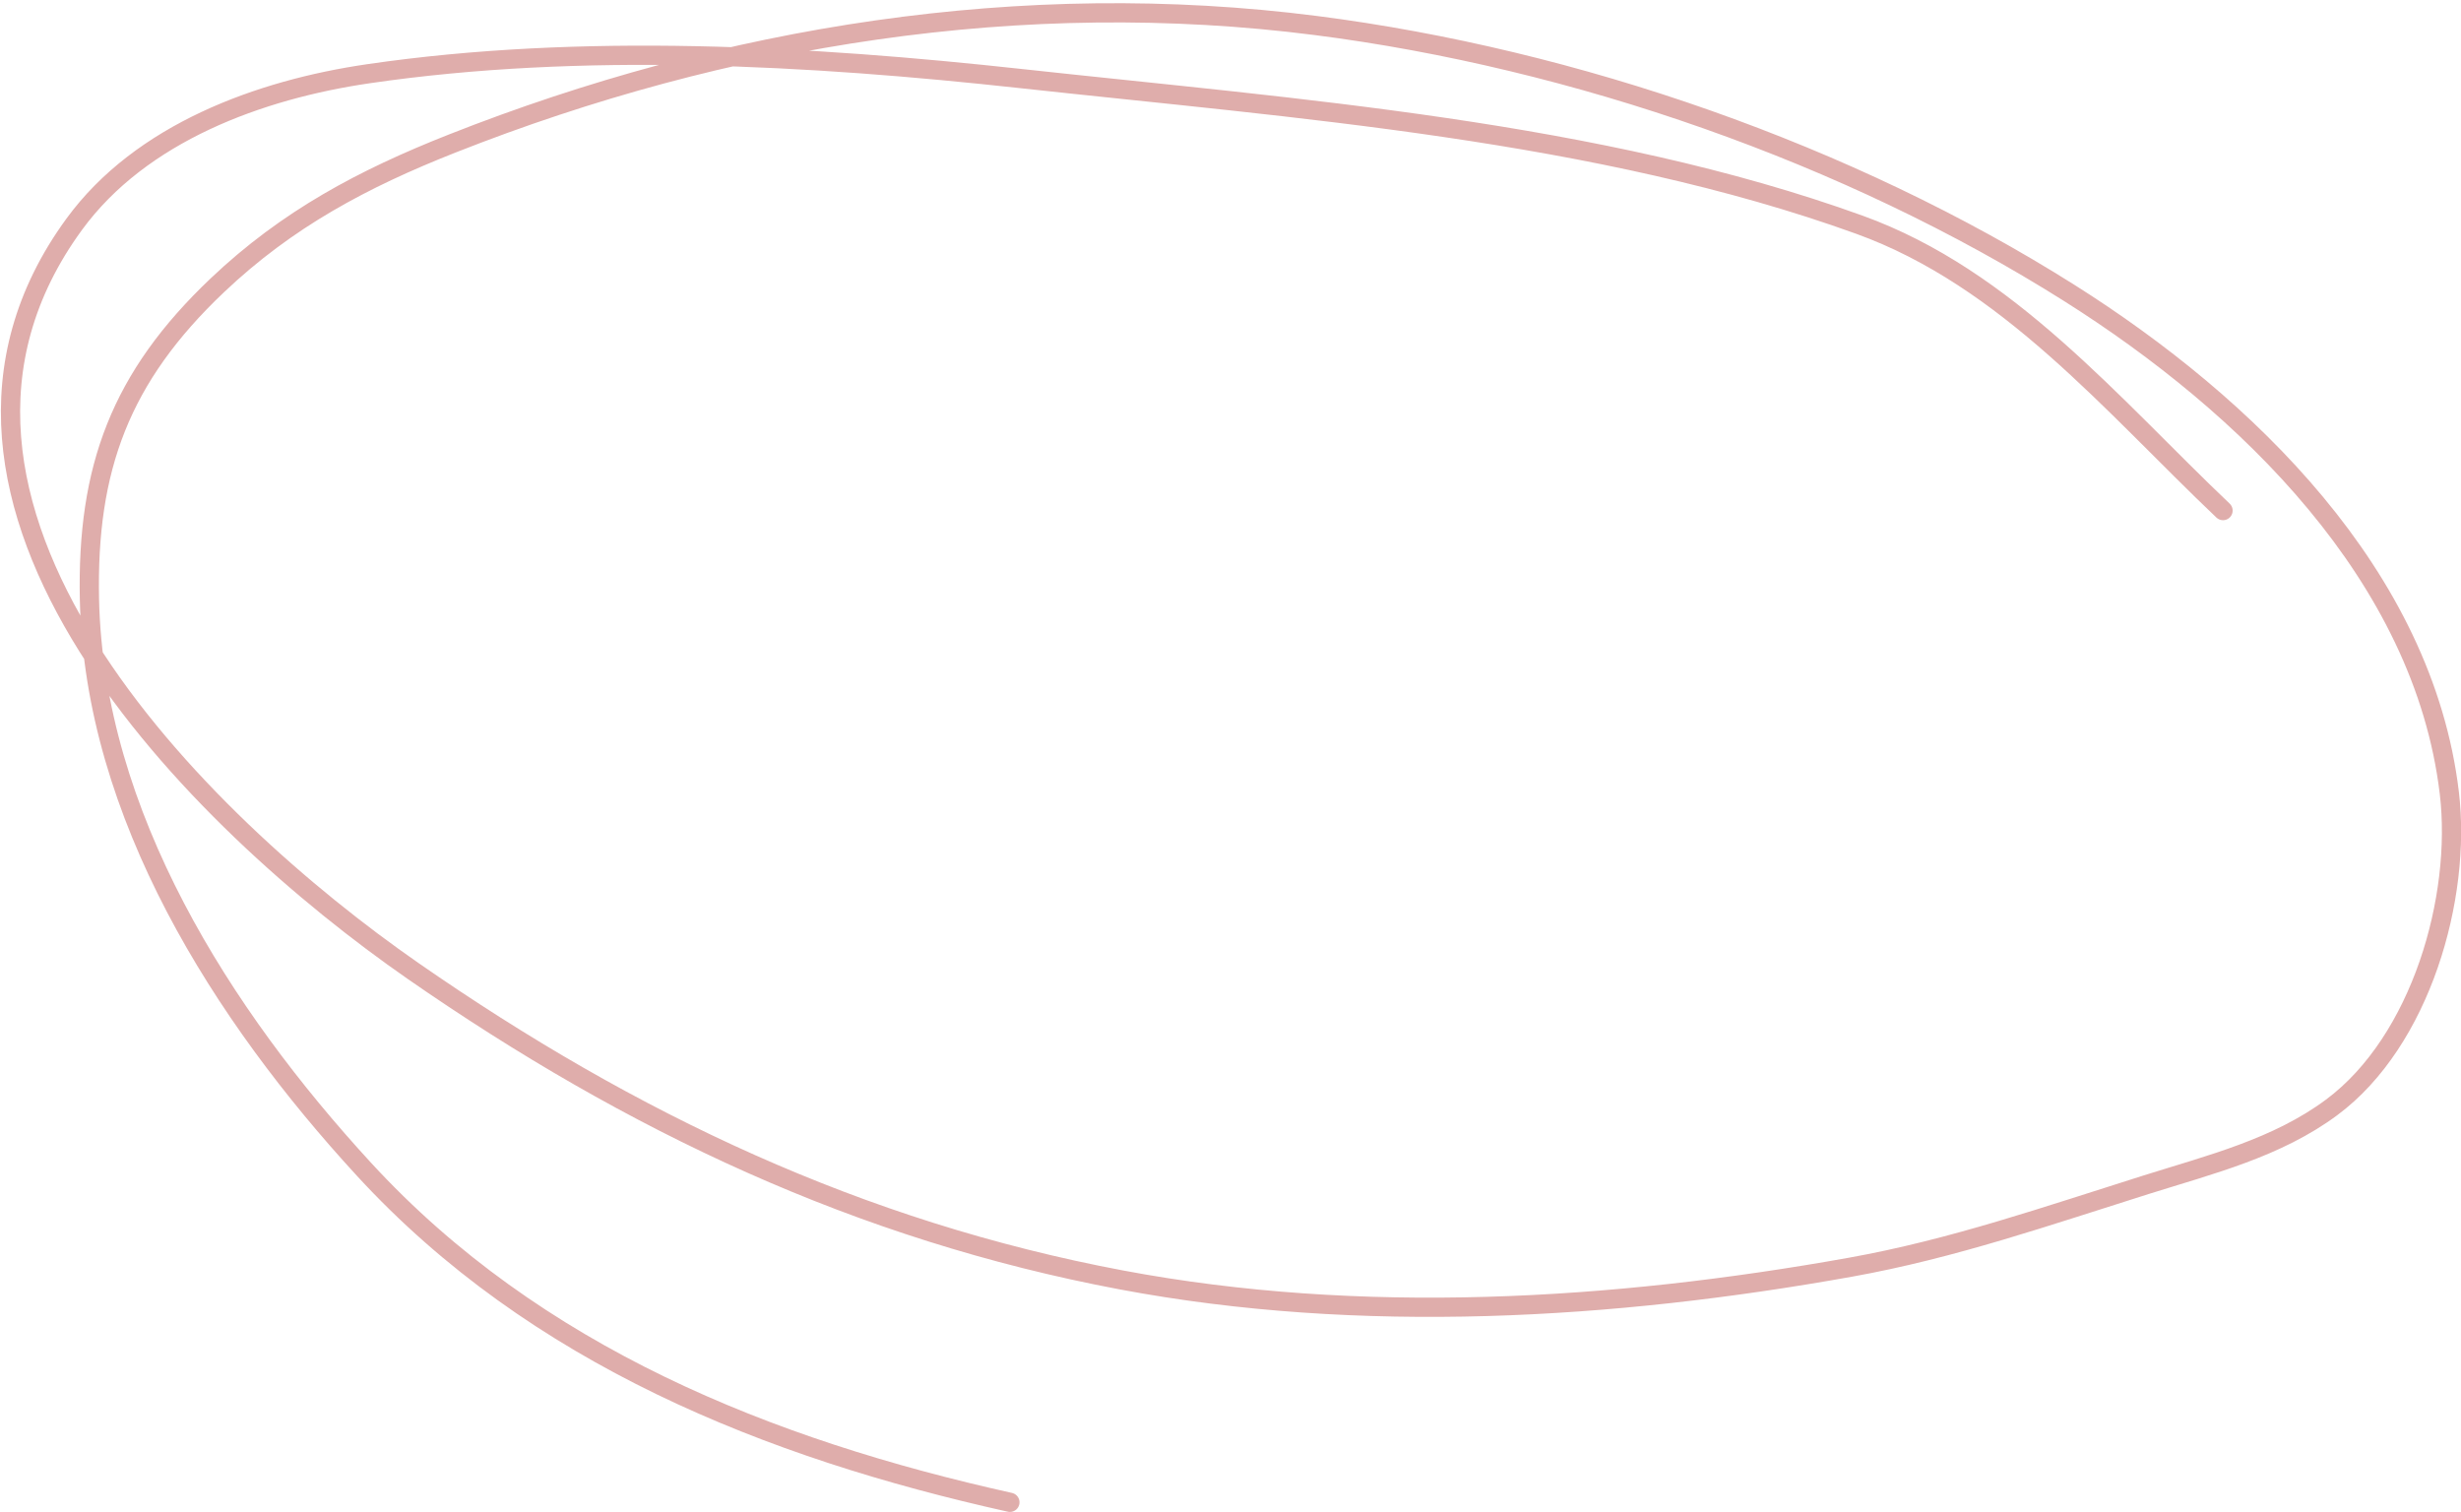 <svg viewBox="0 0 384 236" fill="none" xmlns="http://www.w3.org/2000/svg" class="word__svg grow" data-v-48853149=""><path d="M346.869 79.669C329.607 63.273 313.261 43.428 290.143 35.071C249.396 20.34 202.083 16.943 159.42 12.273C126.28 8.646 90.81 6.641 57.482 11.505C40.491 13.985 21.983 20.744 11.579 34.994C-20.096 78.376 31.161 128.396 64.467 151.517C98.479 175.129 134.134 192.038 175.002 199.723C212.32 206.74 251.563 204.395 288.762 197.727C304.709 194.869 319.585 189.672 334.972 184.831C344.903 181.707 355.305 179.121 363.834 172.78C377.741 162.438 384.127 140.072 382.179 123.73C378.139 89.839 350.475 63.144 322.92 45.741C288.454 23.973 245.739 9.159 205.323 3.983C159.574 -1.877 113.259 5.539 70.531 22.405C56.669 27.877 44.818 34.17 33.916 44.513C18.824 58.831 13.512 73.022 13.958 93.563C14.688 127.126 34.712 158.441 56.791 182.452C83.509 211.507 119.905 226.047 157.578 234.419" stroke-linecap="round" stroke-linejoin="round" stroke="#DFADAB" stroke-width="3px"></path></svg>